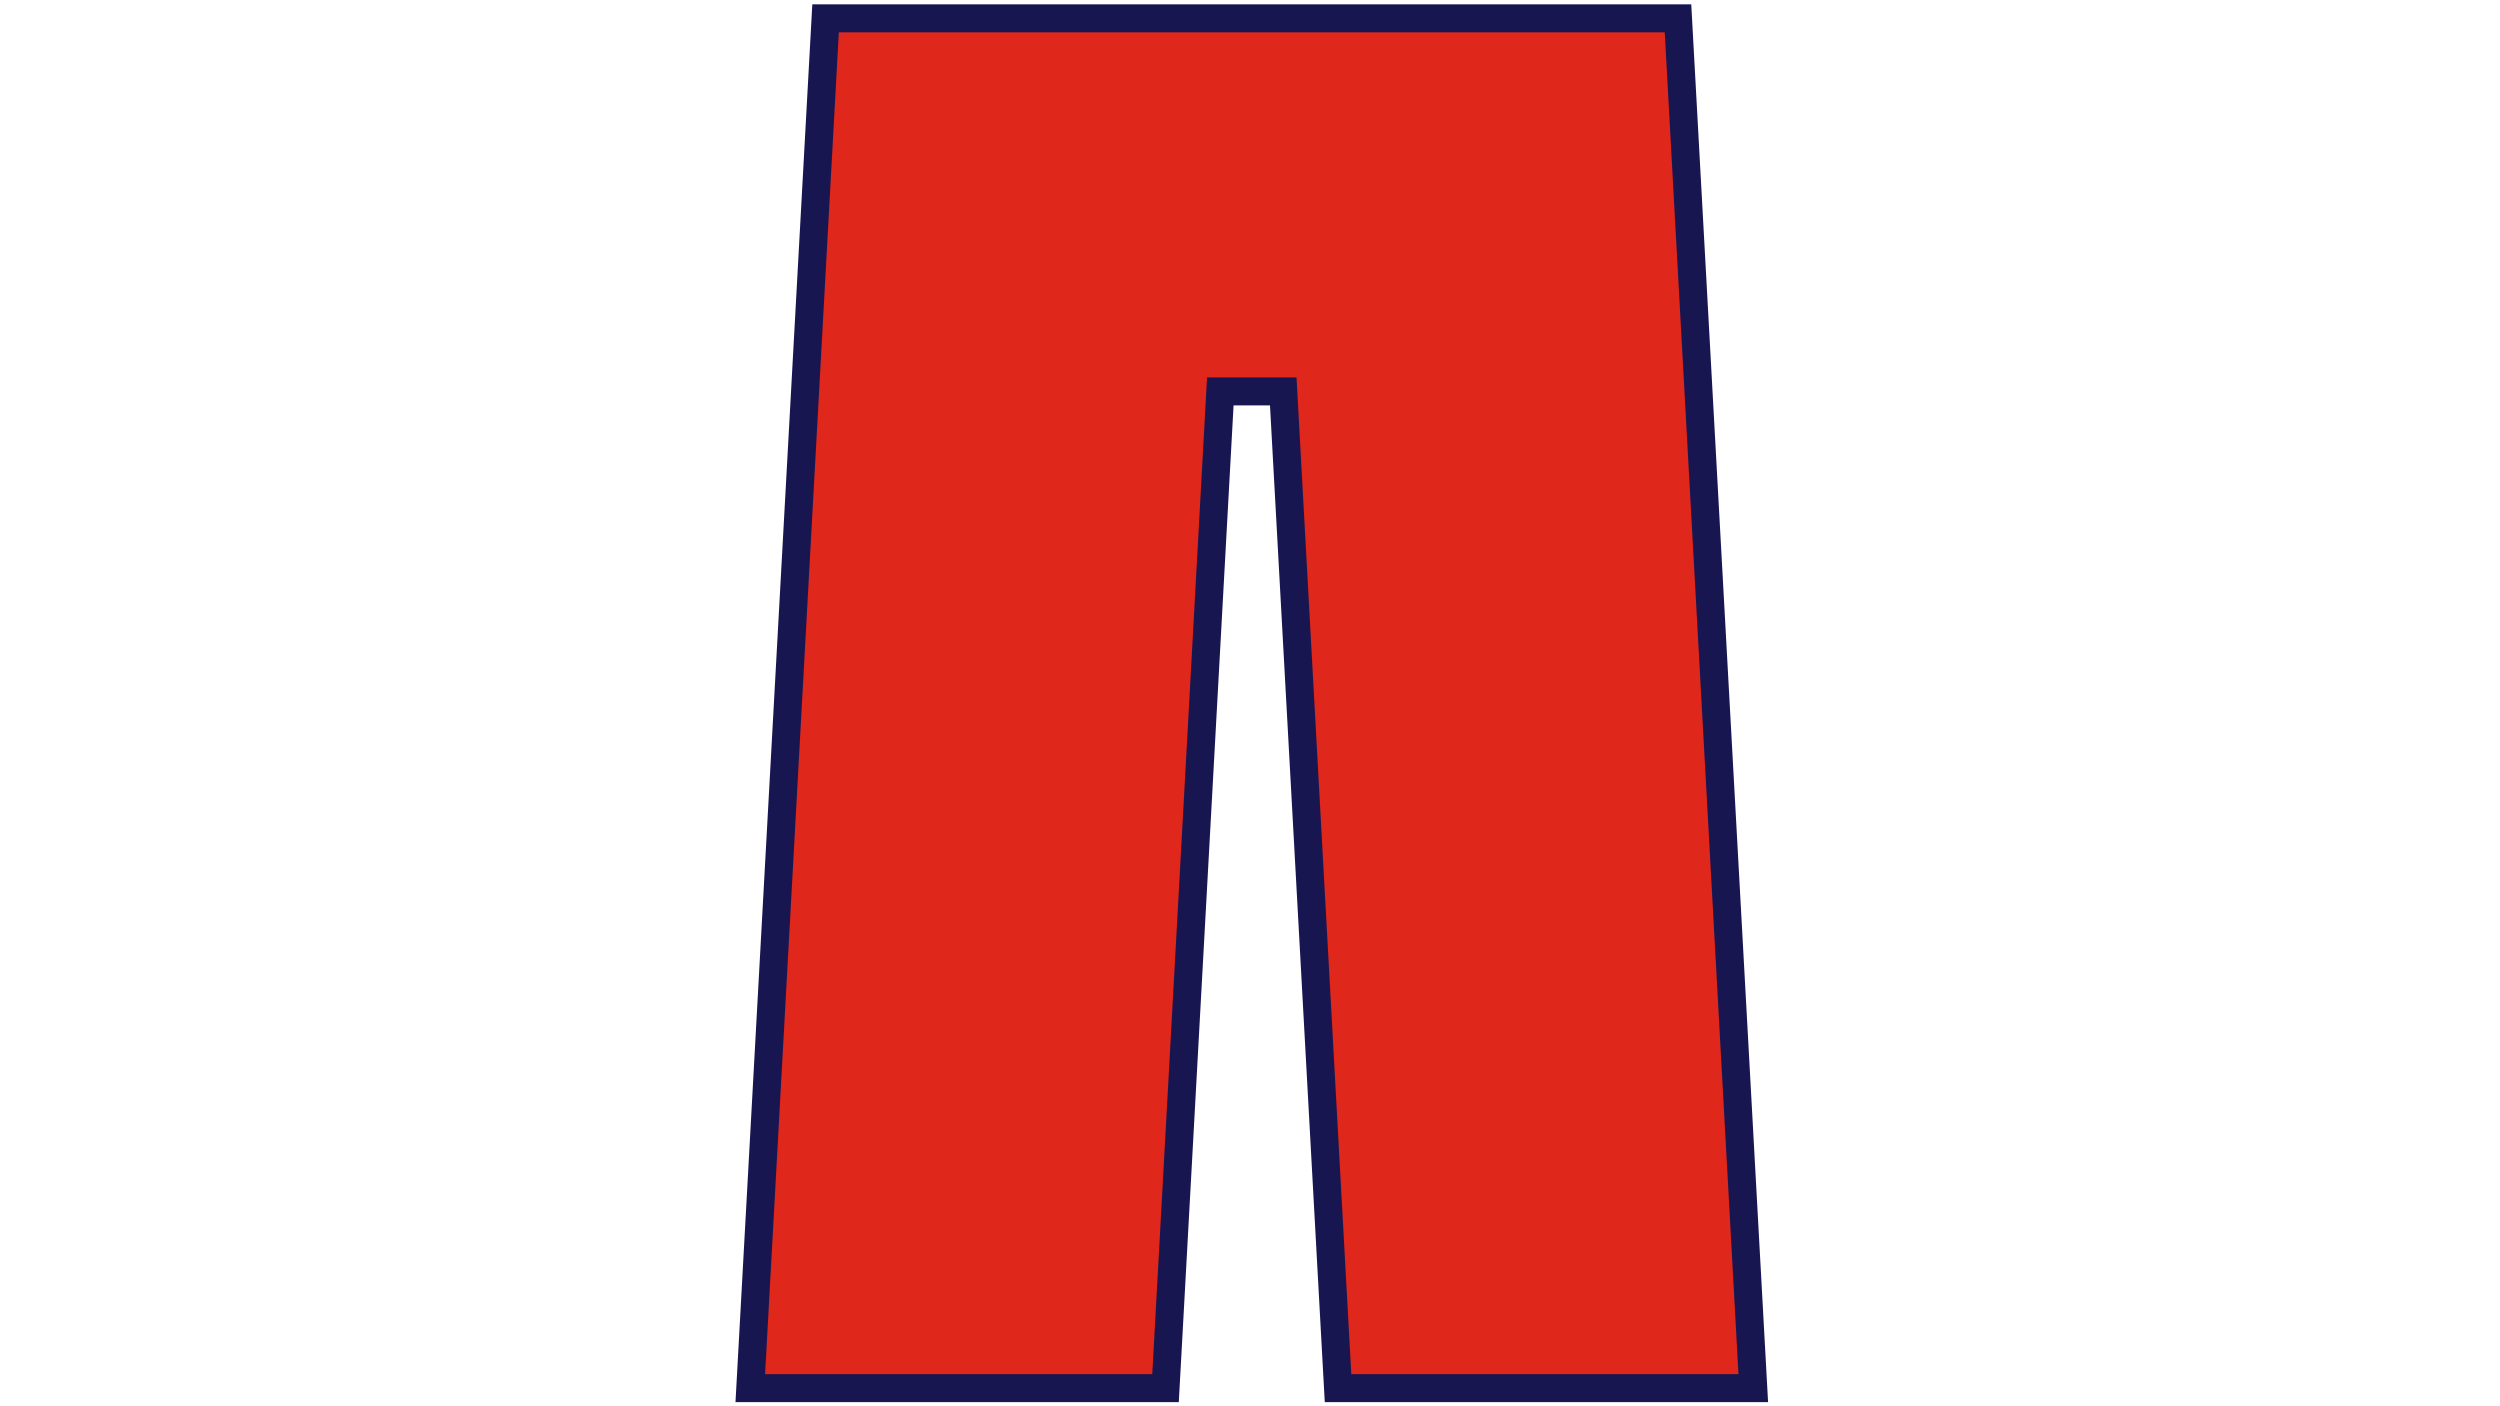 <svg width="464" height="261" viewBox="0 0 464 261" fill="none" xmlns="http://www.w3.org/2000/svg">
<path d="M311.436 3.4L311.57 5.857L325.257 254.898L325.408 257.641H248.339L248.204 255.184L238.172 72.648H226.489L216.457 255.184L216.322 257.641H139.253L139.404 254.898L153.091 5.857L153.226 3.4H311.436Z" fill="#DF271C" stroke="#181651" stroke-width="5.2"/>
</svg>
